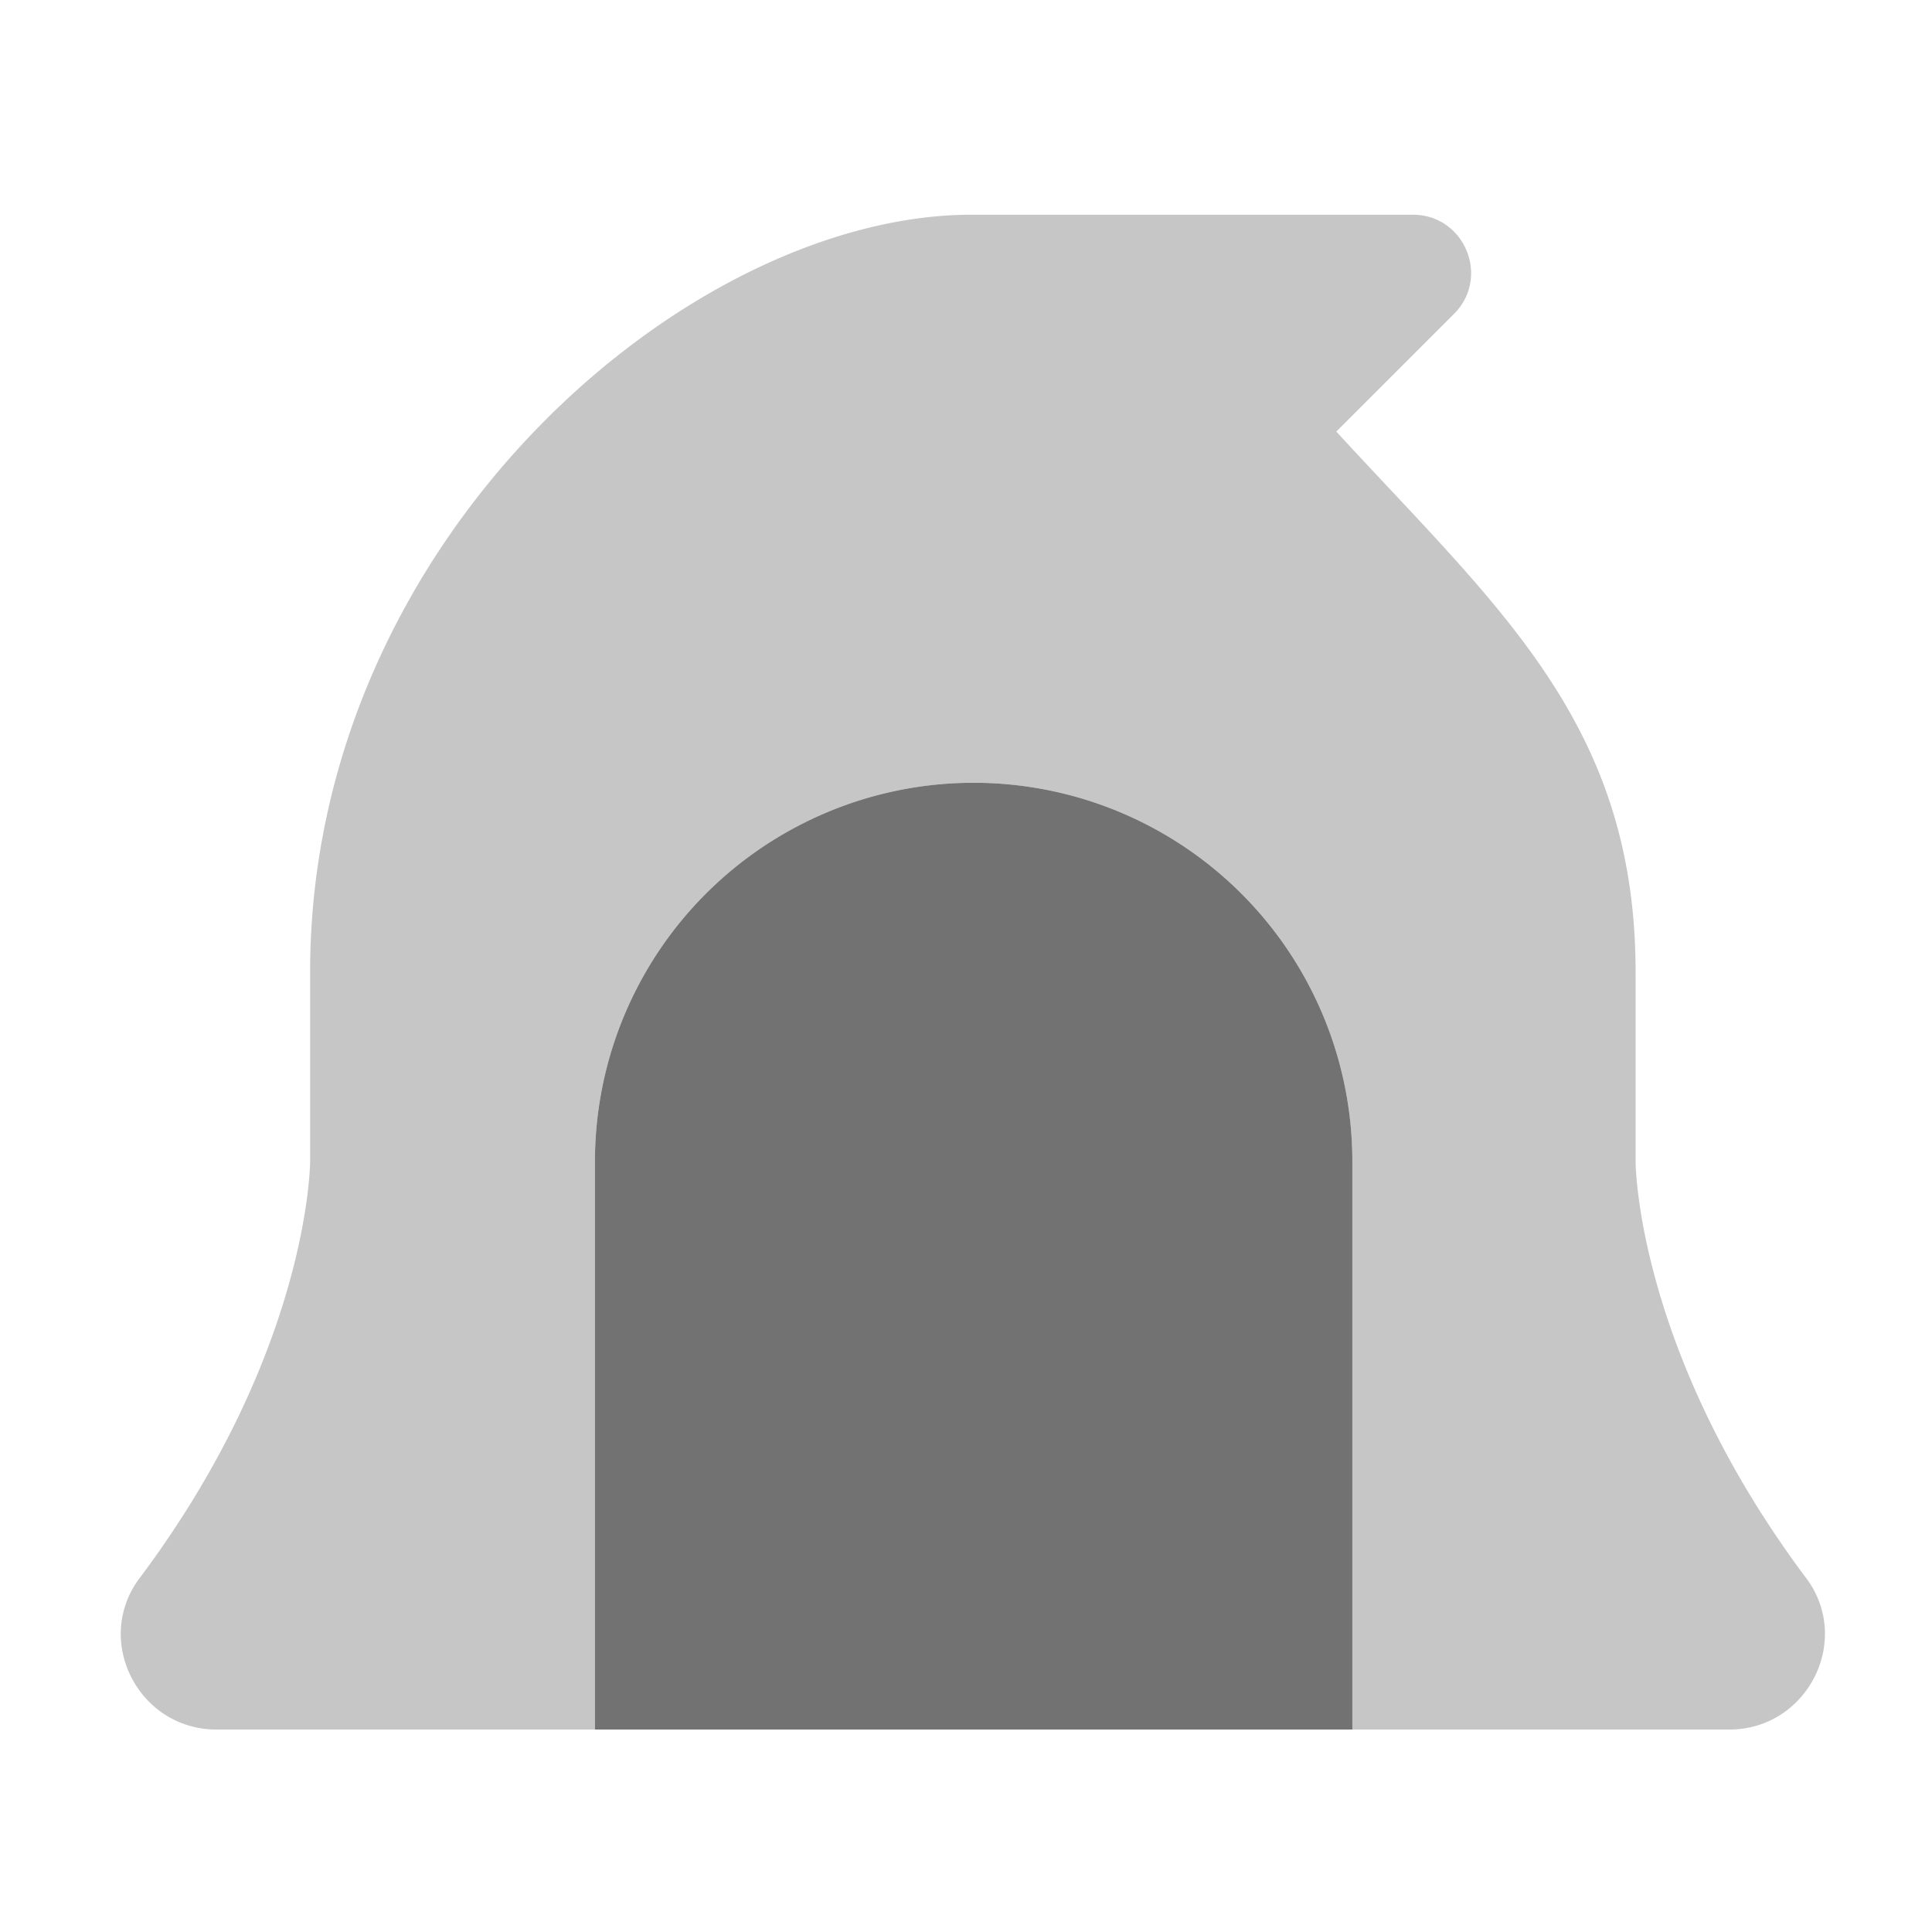 ﻿<?xml version='1.0' encoding='UTF-8'?>
<svg viewBox="-2 -3.556 31.997 32" xmlns="http://www.w3.org/2000/svg">
  <g transform="matrix(0.049, 0, 0, 0.049, 0, 0)">
    <defs>
      <style>.fa-secondary{opacity:.4}</style>
    </defs>
    <path d="M576, 480C575.81, 496.52 562.54, 512 543.67, 512L416.27, 512L416.27, 320A128 128 0 0 0 160.27, 320L160.27, 512L32.33, 512C13.46, 512 0.19, 496.52 0, 480A31.1 31.1 0 0 1 6.36, 460.84C64, 383.87 64, 320 64, 320L64, 256C64, 109.45 192, 0 287.6, 0L436.71, 0C454.22, 0 463, 21.17 450.6, 33.55L410.85, 73.3C465.66, 133 512, 172 512, 256L512, 320C512, 320 512, 383.87 569.67, 460.84A31.11 31.11 0 0 1 576, 480z" fill="#727272" opacity="0.4" fill-opacity="1" class="Black" />
    <path d="M416.27, 320L416.27, 512L160.27, 512L160.27, 320A128 128 0 0 1 416.27, 320z" fill="#727272" fill-opacity="1" class="Black" />
  </g>
</svg>